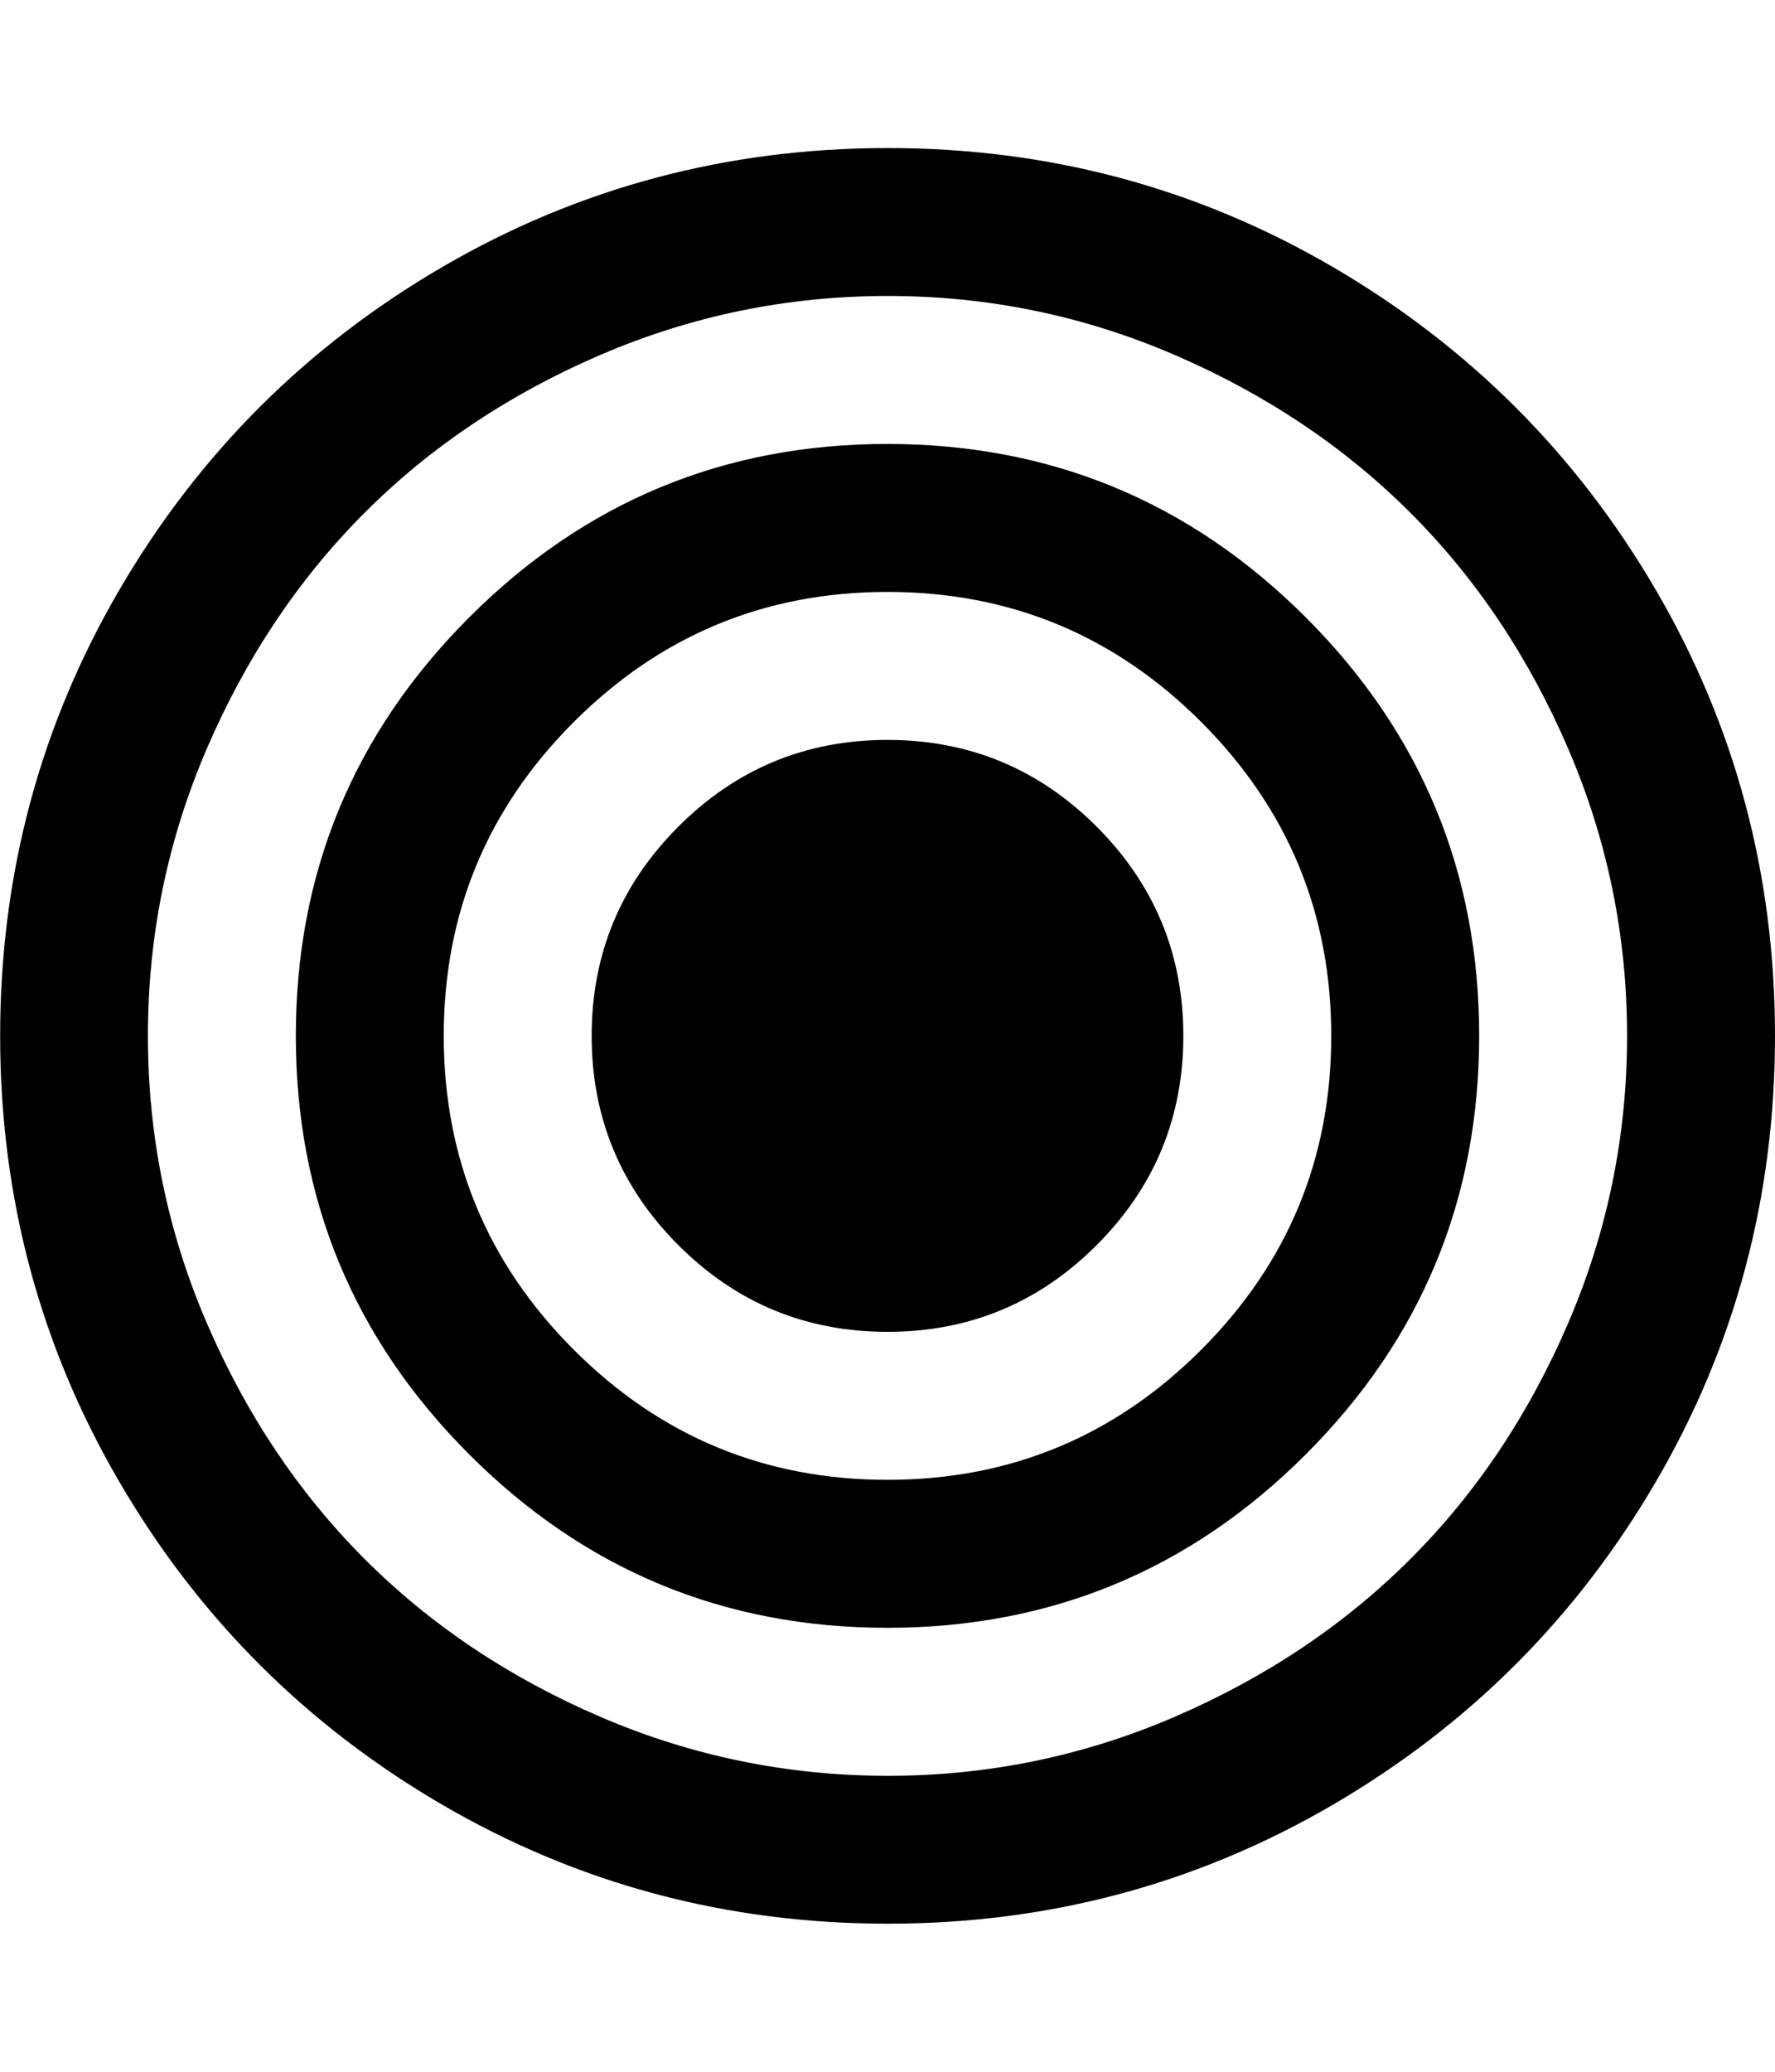 <svg xmlns="http://www.w3.org/2000/svg" width="24" height="28" viewBox="0 0 24 28"><path d="M16 14q0 1.656-1.172 2.828T12 18t-2.828-1.172T8 14t1.172-2.828T12 10t2.828 1.172T16 14zm2 0q0-2.484-1.758-4.242T12 8 7.758 9.758 6 14t1.758 4.242T12 20t4.242-1.758T18 14zm2 0q0 3.313-2.344 5.656T12 22t-5.656-2.344T4 14t2.344-5.656T12 6t5.656 2.344T20 14zm2 0q0-2.031-.797-3.883T19.07 6.93t-3.187-2.133T12 4t-3.883.797T4.93 6.93t-2.133 3.187T2 14t.797 3.883T4.93 21.07t3.187 2.133T12 24t3.883-.797 3.187-2.133 2.133-3.187T22 14zm2 0q0 3.266-1.609 6.023t-4.367 4.367-6.023 1.609-6.023-1.609-4.367-4.367T.002 14t1.609-6.023T5.978 3.61t6.023-1.609 6.023 1.609 4.367 4.367T24 14z"/></svg>